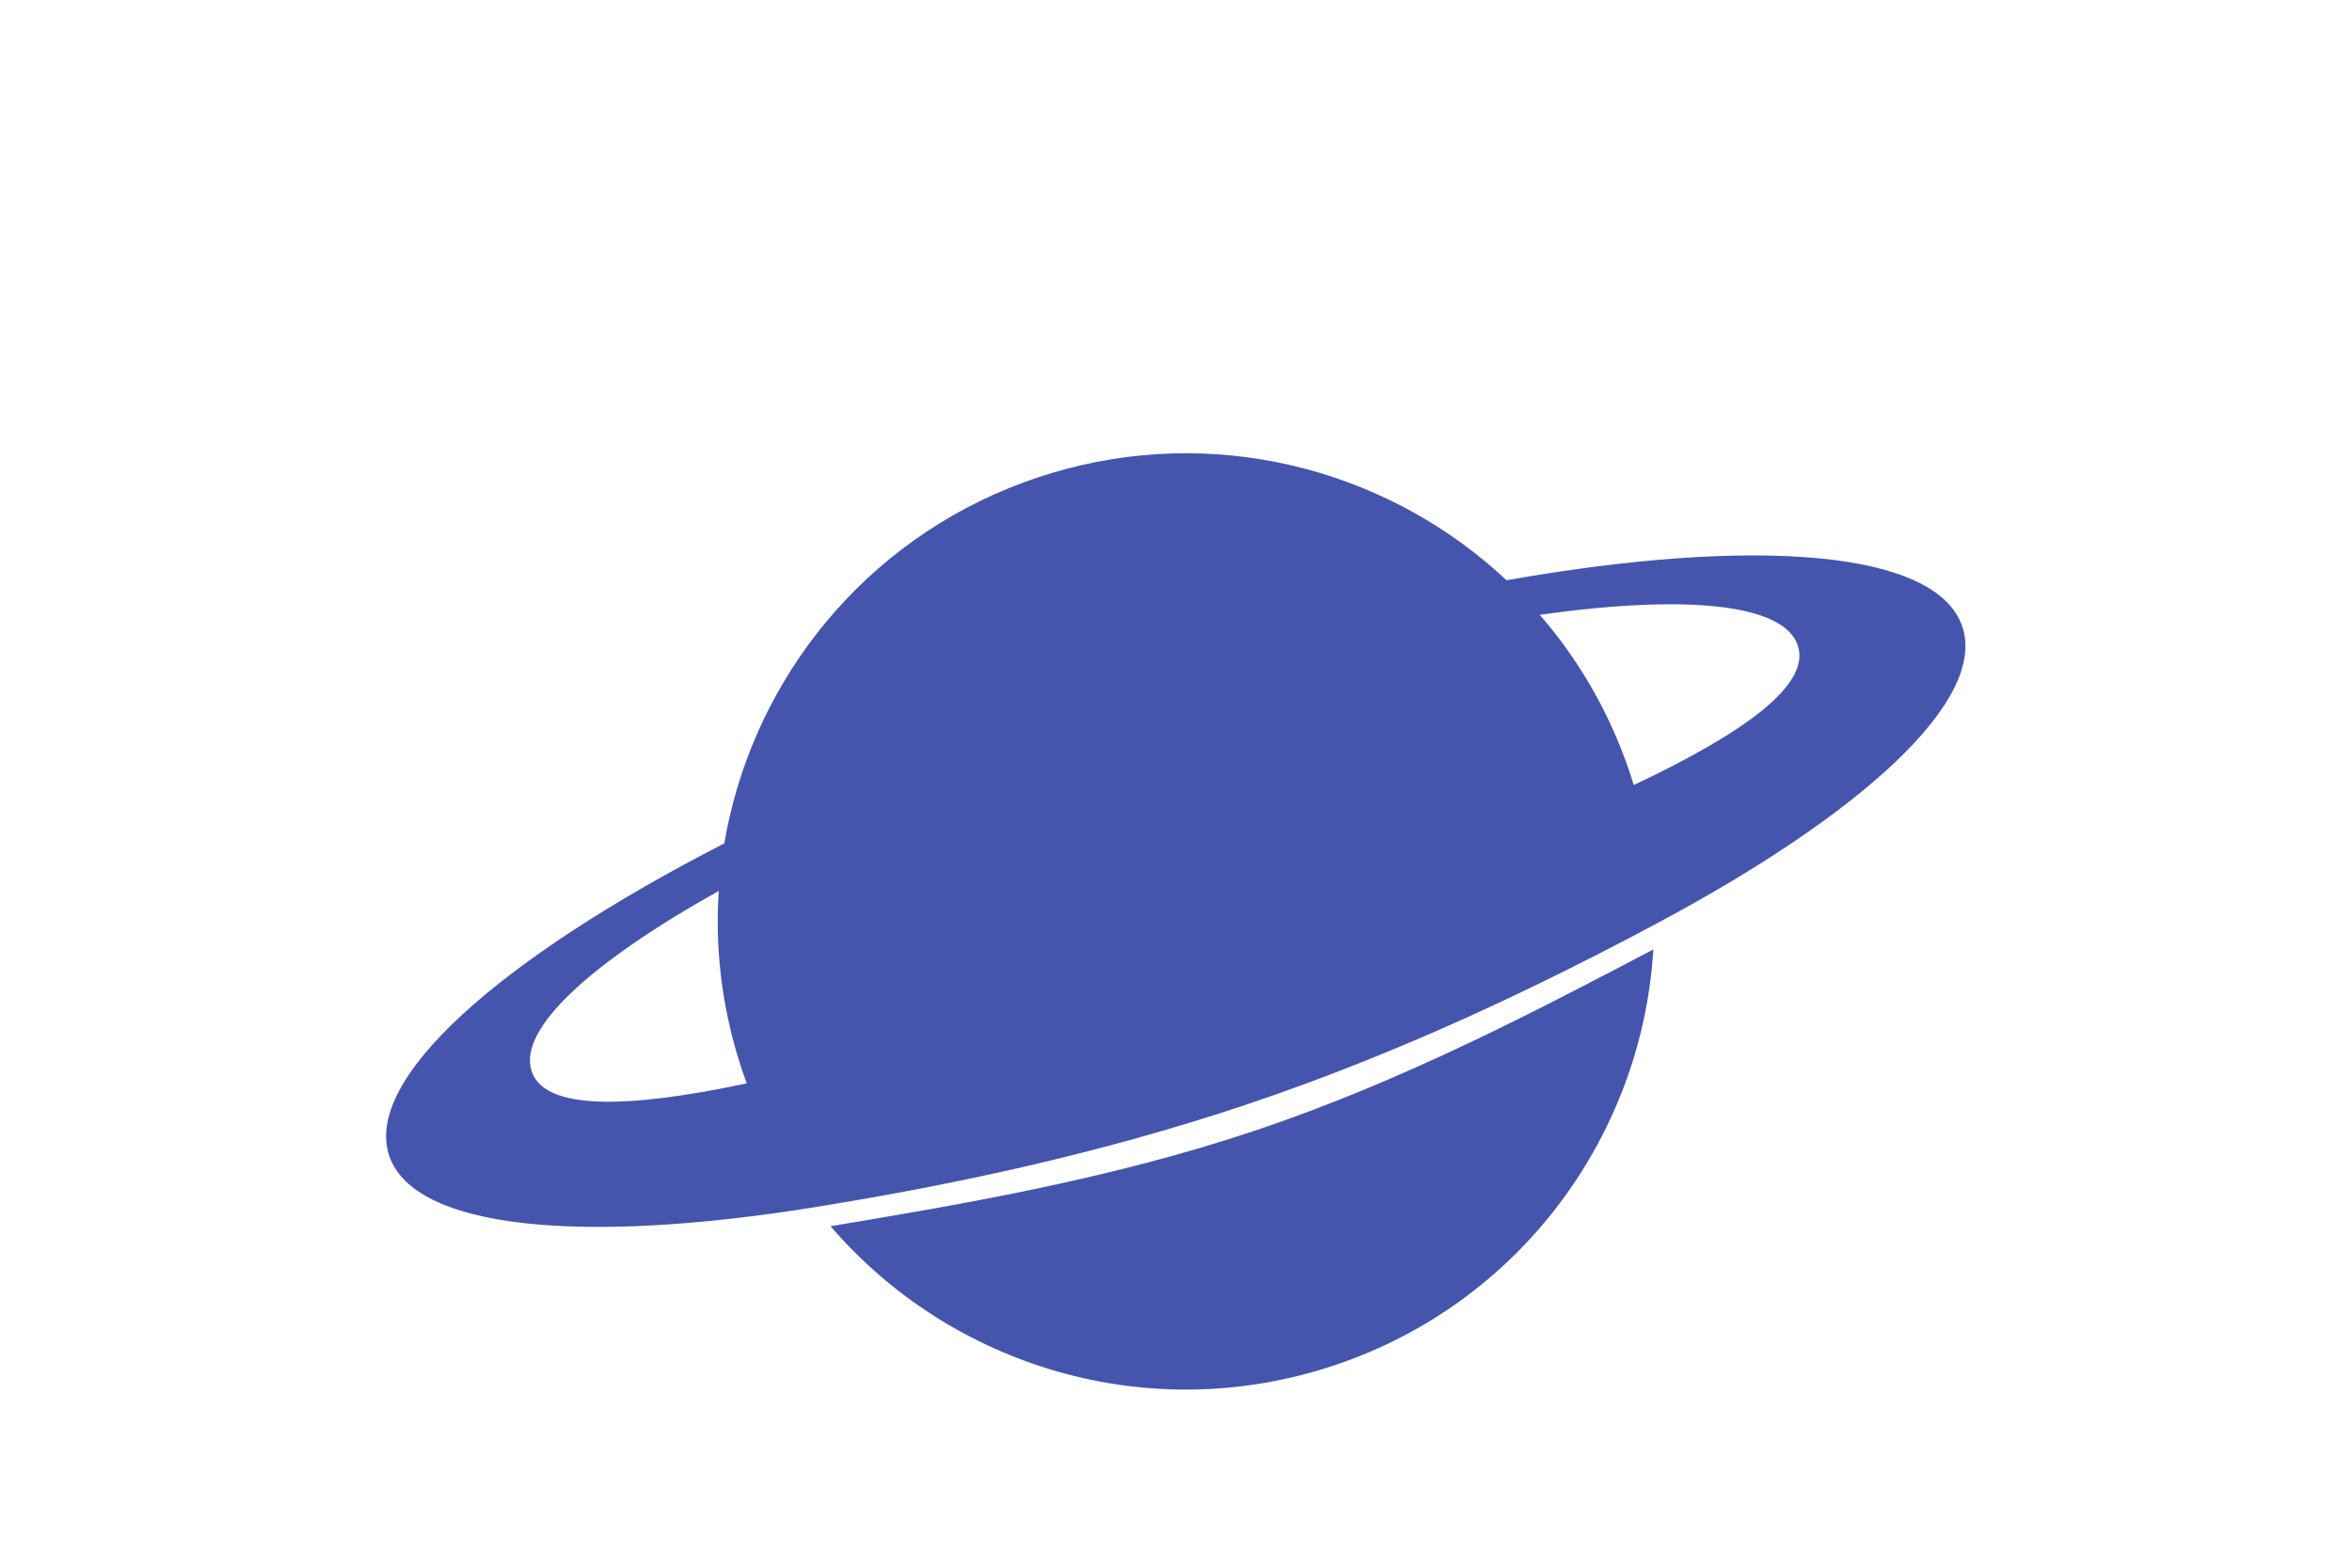 <?xml version="1.0" encoding="utf-8"?>
<!-- Generator: Adobe Illustrator 13.0.0, SVG Export Plug-In . SVG Version: 6.00 Build 14948)  -->
<!DOCTYPE svg PUBLIC "-//W3C//DTD SVG 1.0//EN" "http://www.w3.org/TR/2001/REC-SVG-20010904/DTD/svg10.dtd">
<svg version="1.0" id="Layer_1" xmlns="http://www.w3.org/2000/svg" xmlns:xlink="http://www.w3.org/1999/xlink" x="0px" y="0px"
	 width="75px" height="50px" viewBox="0 120 500 200" enable-background="new -21.515 -79.534 500 500"
	 xml:space="preserve" fill="#4555AE">
<g>
	<path fill="none" d="M327.326,184.055c1.157,1.335,2.283,2.704,3.373,4.105c6.358,8.18,11.53,17.492,15.18,27.768
		c0.188,0.528,0.378,1.055,0.558,1.589c0.307,0.91,0.594,1.824,0.873,2.737c23.892-11.276,37.649-21.445,34.877-29.682
		C379.163,181.588,358.094,179.722,327.326,184.055z"/>
	<path fill="none" d="M157.275,279.387c-3.305-10.395-4.813-20.938-4.692-31.298c0.021-1.777,0.089-3.546,0.205-5.31
		c-27.13,15.148-42.787,29.369-39.763,38.354c2.772,8.237,19.877,8.021,45.724,2.565c-0.329-0.901-0.652-1.802-0.958-2.711
		C157.612,280.453,157.445,279.918,157.275,279.387z"/>
	<path d="M176.564,314.059c25.623,29.849,67.705,42.834,107.284,29.517c39.581-13.317,65.257-49.097,67.626-88.365
		c-24.718,12.973-53.039,27.875-84.343,38.409C235.824,304.152,204.096,309.451,176.564,314.059z"/>
	<path d="M417.158,186.563c-5.488-16.315-44.112-19.171-96.895-9.852c-1.405-1.319-2.849-2.594-4.321-3.825
		c-25.68-21.42-61.546-29.401-95.563-17.956c-34.017,11.445-57.766,39.483-65.272,72.069c-0.432,1.873-0.809,3.761-1.132,5.662
		c-47.68,24.481-76.72,50.102-71.23,66.418c5.265,15.65,41.025,18.911,90.521,10.925c27.256-4.397,59.299-10.902,92.094-21.938
		c32.794-11.031,61.92-25.106,86.293-38.079C395.908,226.43,422.424,202.214,417.158,186.563z M113.026,281.133
		c-3.024-8.985,12.632-23.206,39.763-38.354c-0.116,1.764-0.185,3.533-0.205,5.31c-0.122,10.359,1.387,20.903,4.692,31.298
		c0.17,0.531,0.337,1.066,0.516,1.601c0.307,0.909,0.63,1.81,0.958,2.711C132.903,289.154,115.798,289.37,113.026,281.133z
		 M347.31,220.254c-0.279-0.914-0.566-1.827-0.873-2.737c-0.18-0.534-0.369-1.061-0.558-1.589
		c-3.649-10.276-8.821-19.588-15.18-27.768c-1.09-1.402-2.216-2.771-3.373-4.105c30.768-4.333,51.837-2.467,54.86,6.518
		C384.959,198.81,371.201,208.978,347.31,220.254z"/>
</g>
</svg>
